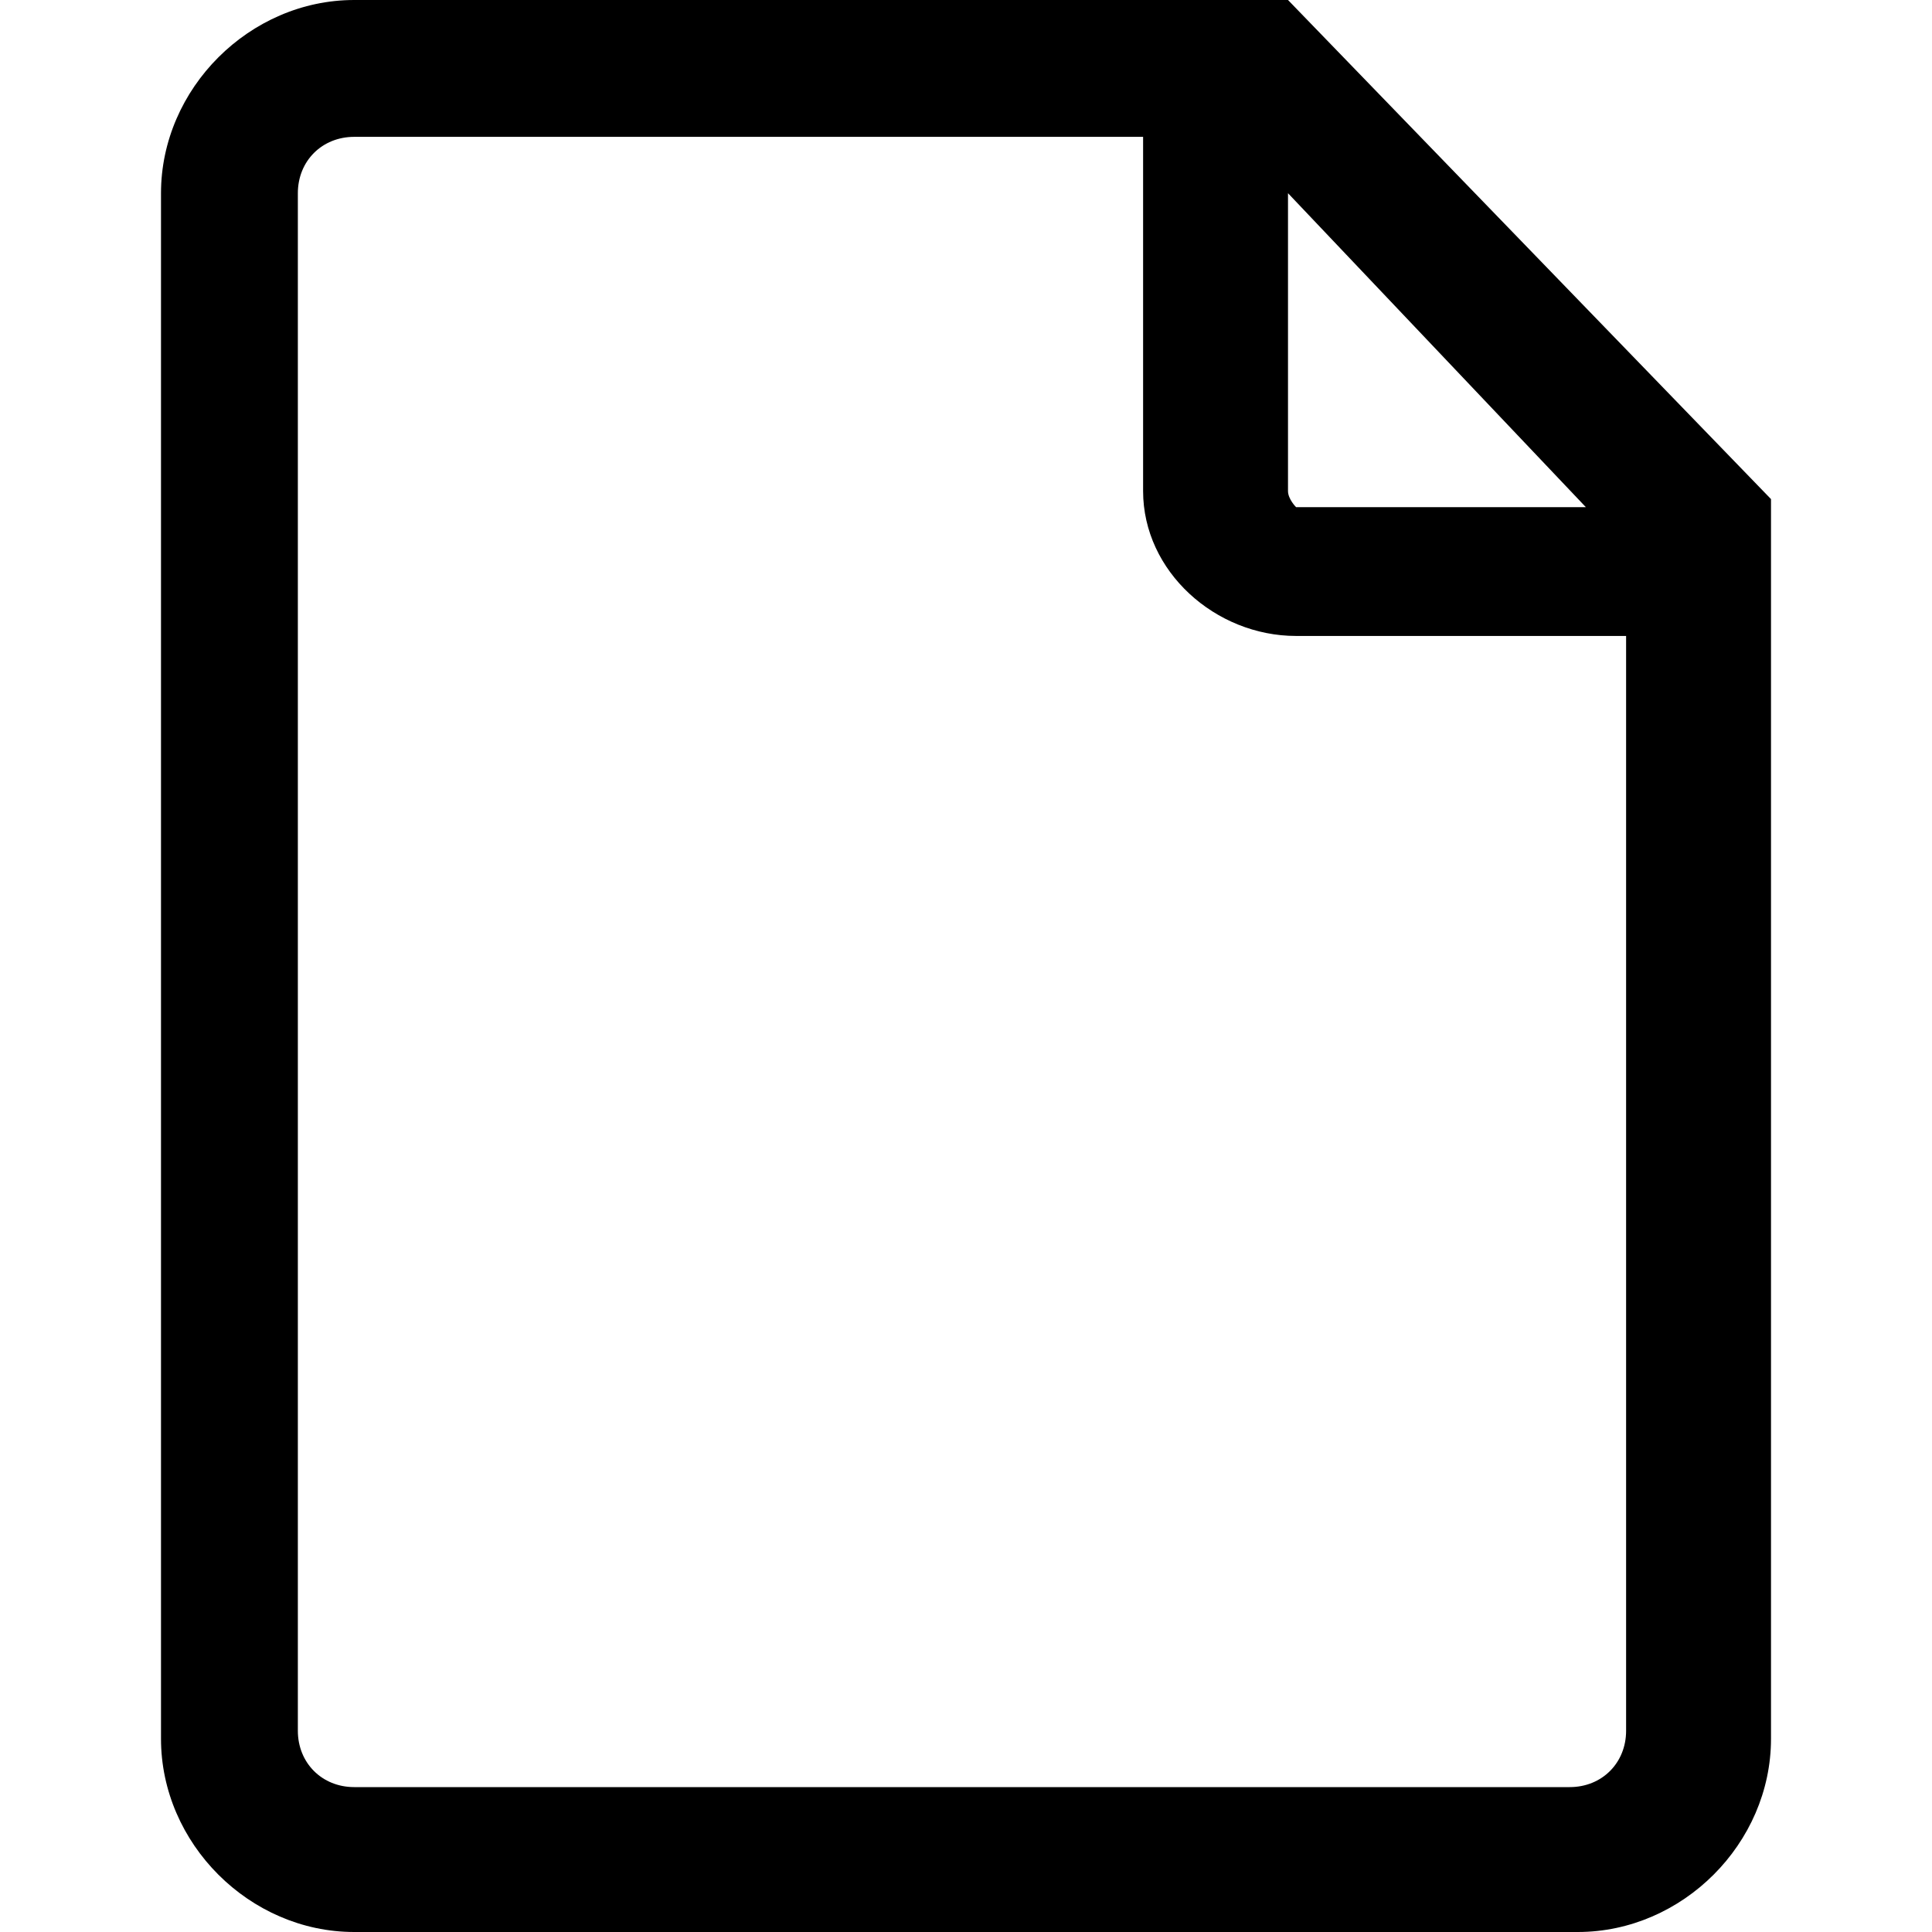 <svg version="1.1" id="Vlt-icon-small-file" xmlns="http://www.w3.org/2000/svg" xmlns:xlink="http://www.w3.org/1999/xlink" x="0px" y="0px" viewBox="0 0 24 24" style="enable-background:new 0 0 24 24;" xml:space="preserve"><path d="M16,2.4v3.7c0,0.1,0.1,0.2,0.1,0.2h3.6L16,2.4L16,2.4z M20.3,7.9h-4.2c-1,0-1.9-0.8-1.9-1.8l0,0V1.7H4.4&#xA;&#x9;C4,1.7,3.7,2,3.7,2.4v19.1c0,0.4,0.3,0.7,0.7,0.7c0,0,0,0,0,0h15.1c0.4,0,0.7-0.3,0.7-0.7c0,0,0,0,0,0V7.9z M16,0l6,6.2v15.4&#xA;&#x9;c0,1.3-1.1,2.4-2.4,2.4c0,0,0,0,0,0H4.4C3.1,24,2,22.9,2,21.6c0,0,0,0,0,0V2.4C2,1.1,3.1,0,4.4,0H16z"/></svg>